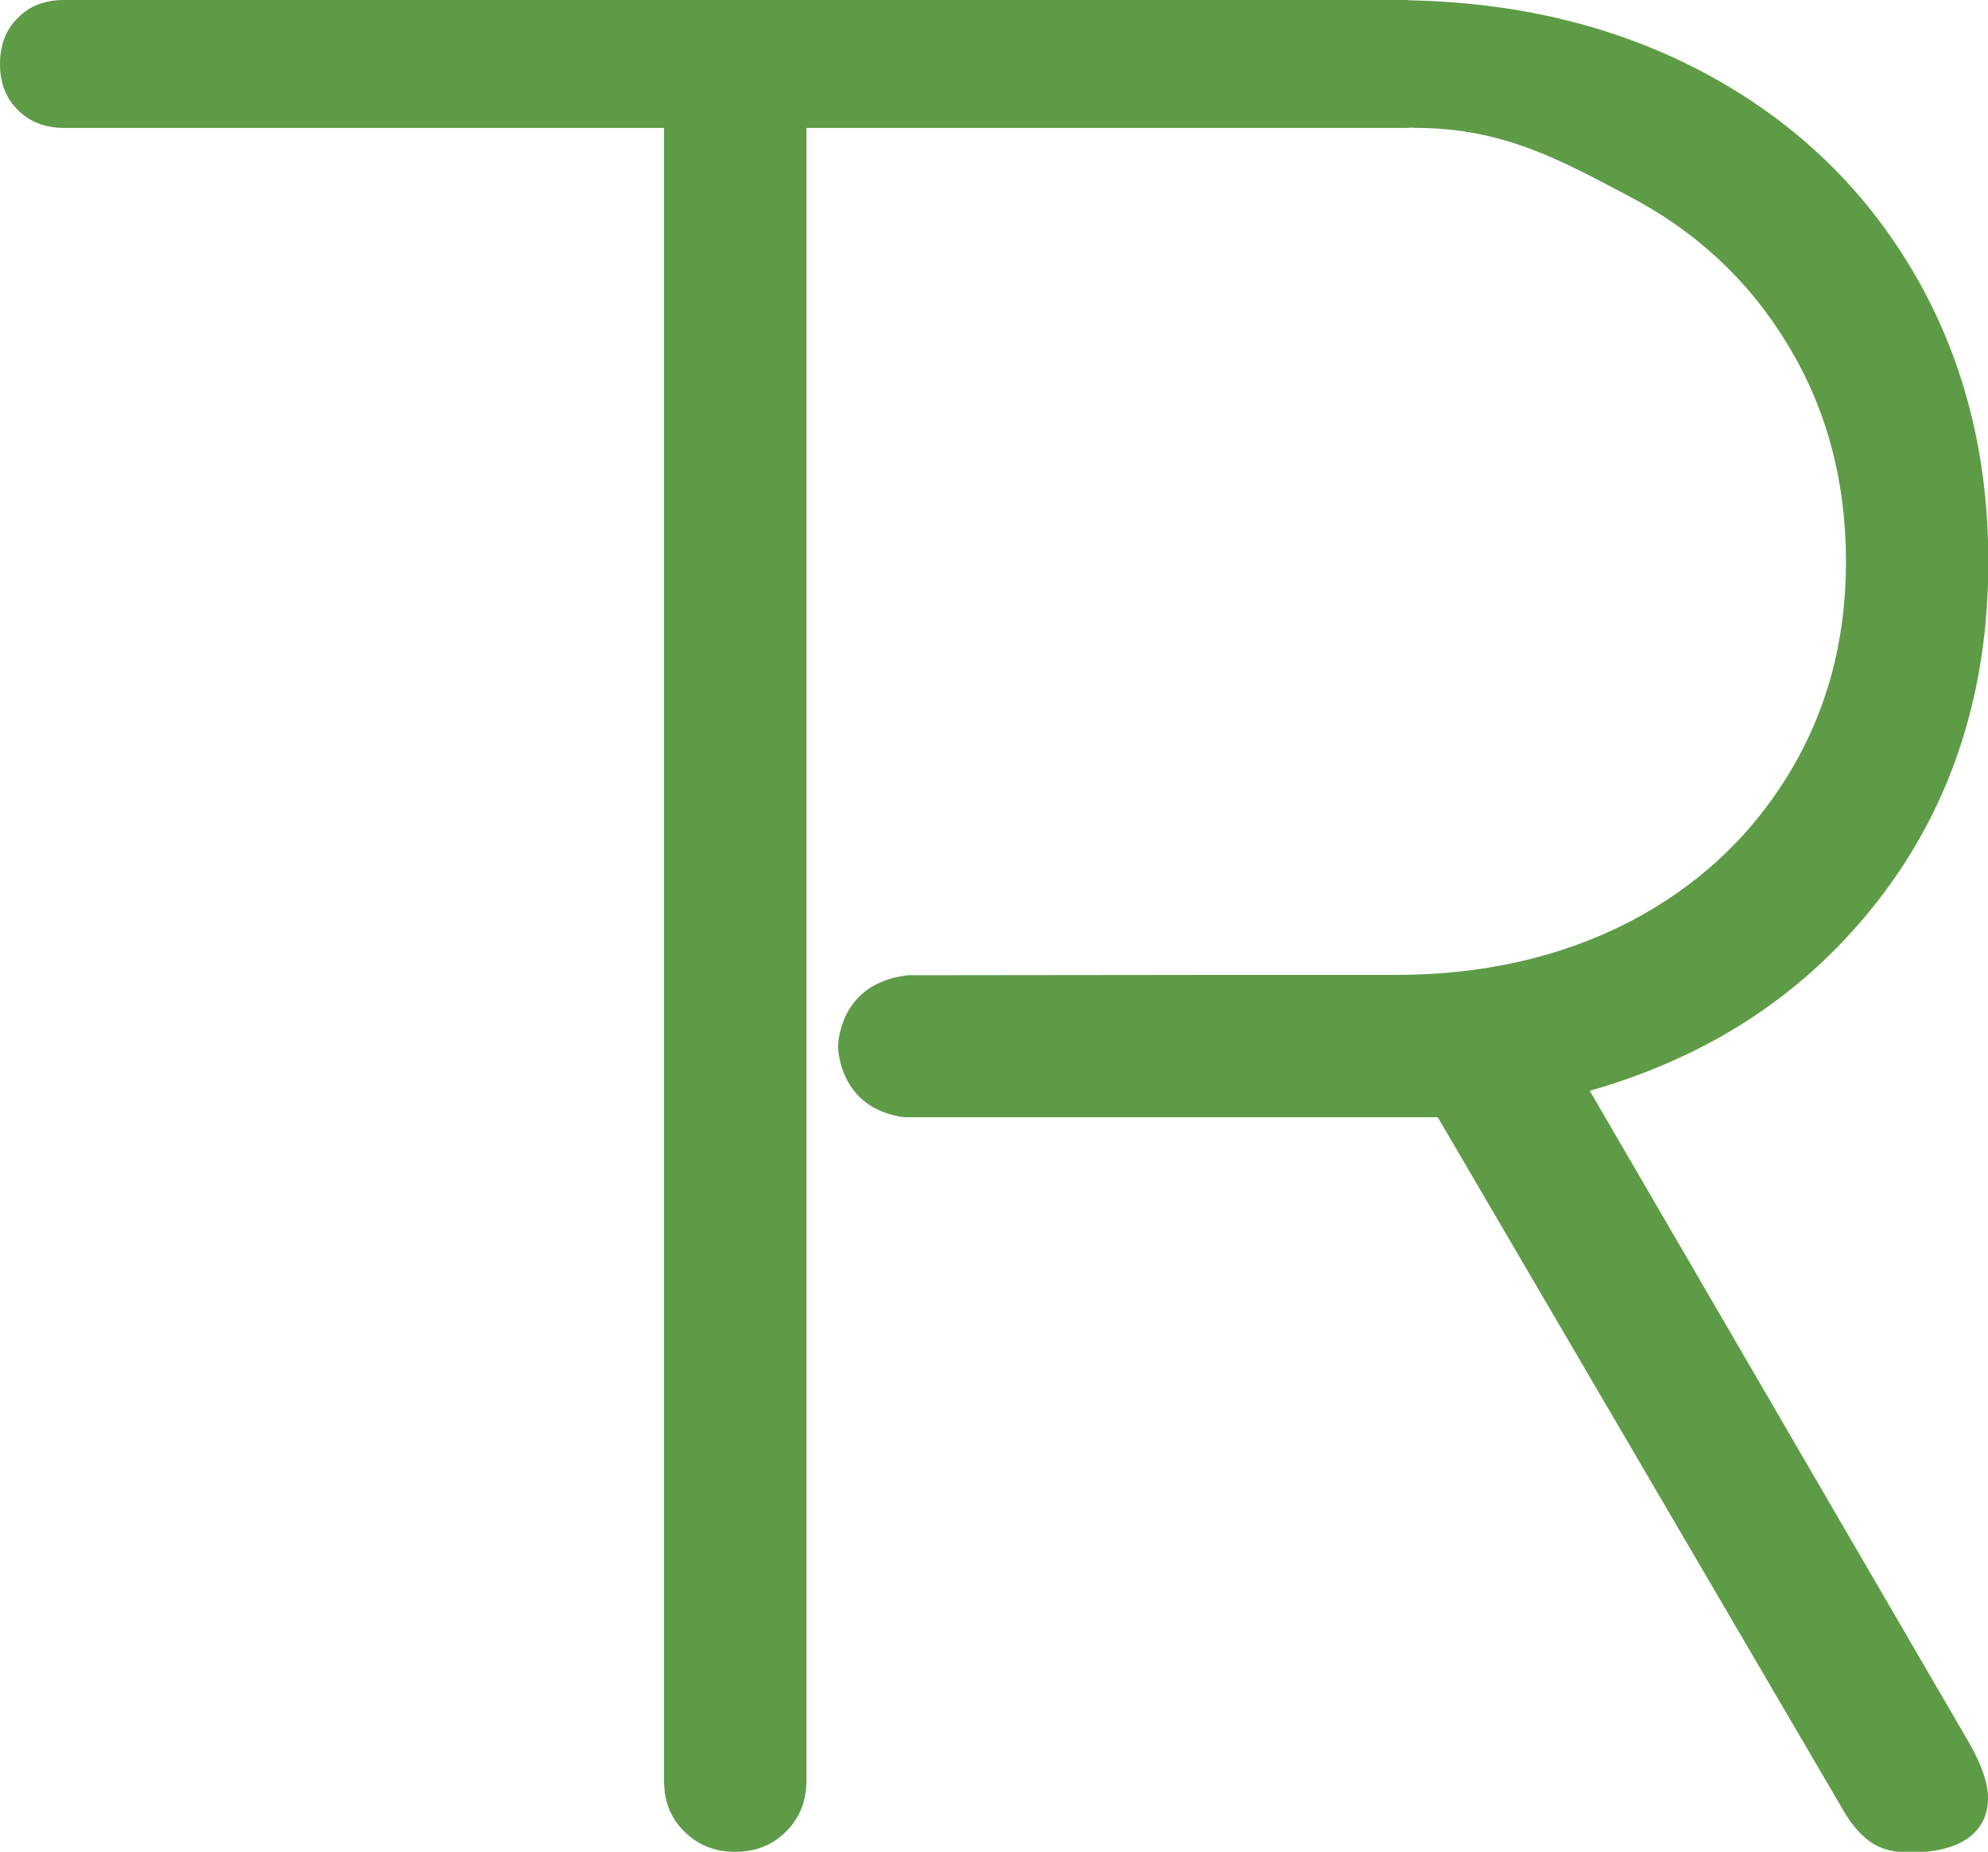 <?xml version="1.0" encoding="utf-8"?>
<!-- Generator: Adobe Illustrator 19.0.0, SVG Export Plug-In . SVG Version: 6.00 Build 0)  -->
<svg version="1.1" id="Warstwa_1" xmlns="http://www.w3.org/2000/svg" xmlns:xlink="http://www.w3.org/1999/xlink" x="0px" y="0px"
	 viewBox="0 0 578.1 538.5" style="enable-background:new 0 0 578.1 538.5;" xml:space="preserve">
<style type="text/css">
	.st0{fill:#5E9B46;}
</style>
<path id="XMLID_2_" class="st0" d="M572.6,506.8L462.3,317.2c35.4-10.1,63.5-28.8,84.5-56.2c20.9-27.3,31.4-59.9,31.4-97.6
	c0-31.7-7.4-60-22.1-84.8c-14.7-24.8-35.2-44.1-61.4-57.9c-25-13.1-53.1-19.9-84.3-20.6c-0.5,0-1-0.1-1.5-0.1h-3.2H274H18.6
	c-5.5,0-10,1.7-13.4,5.2C1.7,8.6,0,13.1,0,18.6c0,5.5,1.7,10,5.2,13.4c3.4,3.4,7.9,5.2,13.4,5.2h174.5v480.6c0,6,1.9,10.9,5.9,14.8
	c3.9,3.9,8.8,5.9,14.8,5.9c6,0,10.9-2,14.8-5.9c3.9-3.9,5.9-8.8,5.9-14.8V37.2h174.5c0.6,0,1.1-0.1,1.6-0.1l1.1,0.1
	c25.3,0,42,9.3,61.7,19.7c19.8,10.3,35.3,24.8,46.5,43.4c11.3,18.6,16.9,39.6,16.9,63.1c0,23-5.6,43.7-16.9,62.1
	c-11.3,18.4-26.8,32.6-46.5,42.8c-19.8,10.1-42.3,15.2-67.6,15.2h-22.2h-27.9l-91.5,0.1c-20.5,2.1-20.5,20.7-20.5,20.7
	s0,18.1,19.3,20.6l77.5,0h65.2h12.4l118.6,202.7c2.3,3.7,4.8,6.4,7.6,8.3c2.8,1.8,6.4,2.8,11,2.8c7.3,0,13-1.4,16.9-4.1
	c3.9-2.8,5.9-6.7,5.9-11.7C578.1,518.5,576.3,513.3,572.6,506.8z"/>
</svg>
